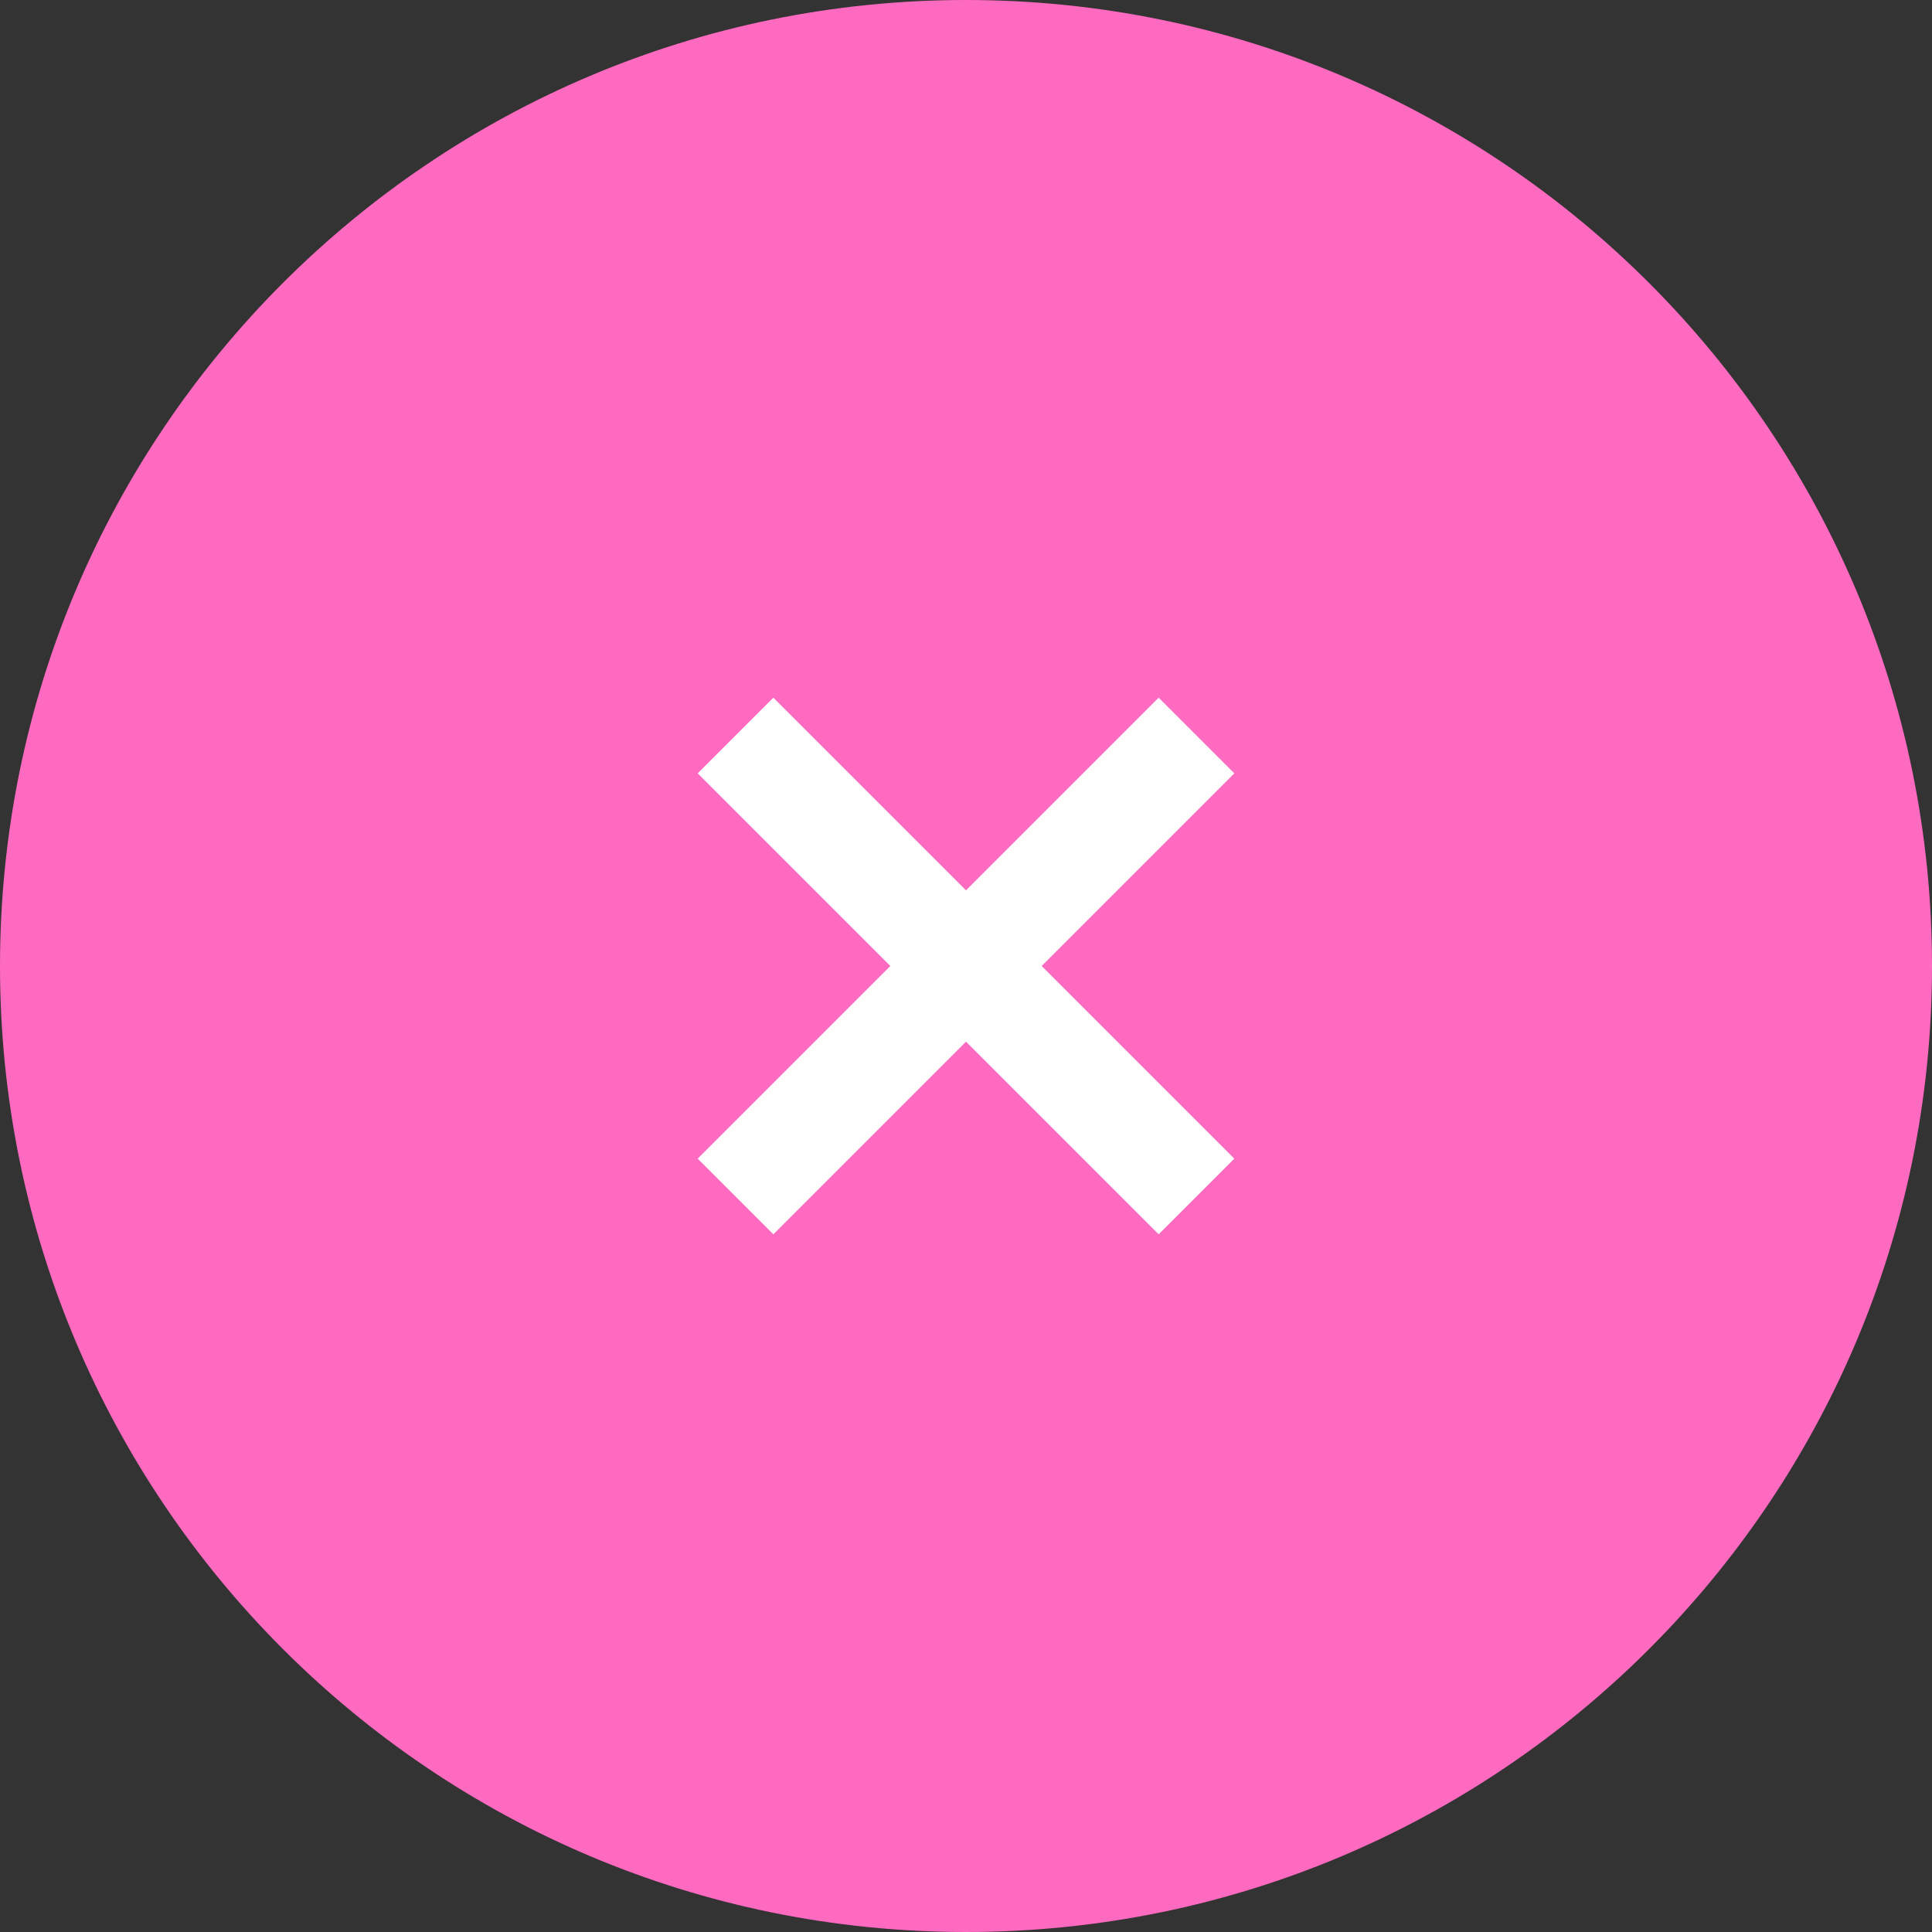 <svg width="36" height="36" viewBox="0 0 36 36" fill="none" xmlns="http://www.w3.org/2000/svg">
<rect x="0" y="0" width="36" height="36" fill="#333333" stroke="none"/>
<path d="M18 36C27.941 36 36 27.941 36 18C36 8.059 27.941 0 18 0C8.059 0 0 8.059 0 18C0 27.941 8.059 36 18 36Z" fill="#FF6AC1"/>
<path d="M23 14.41L21.59 13L18 16.59L14.41 13L13 14.41L16.59 18L13 21.59L14.41 23L18 19.41L21.59 23L23 21.59L19.41 18L23 14.41Z" fill="white"/>
</svg>
